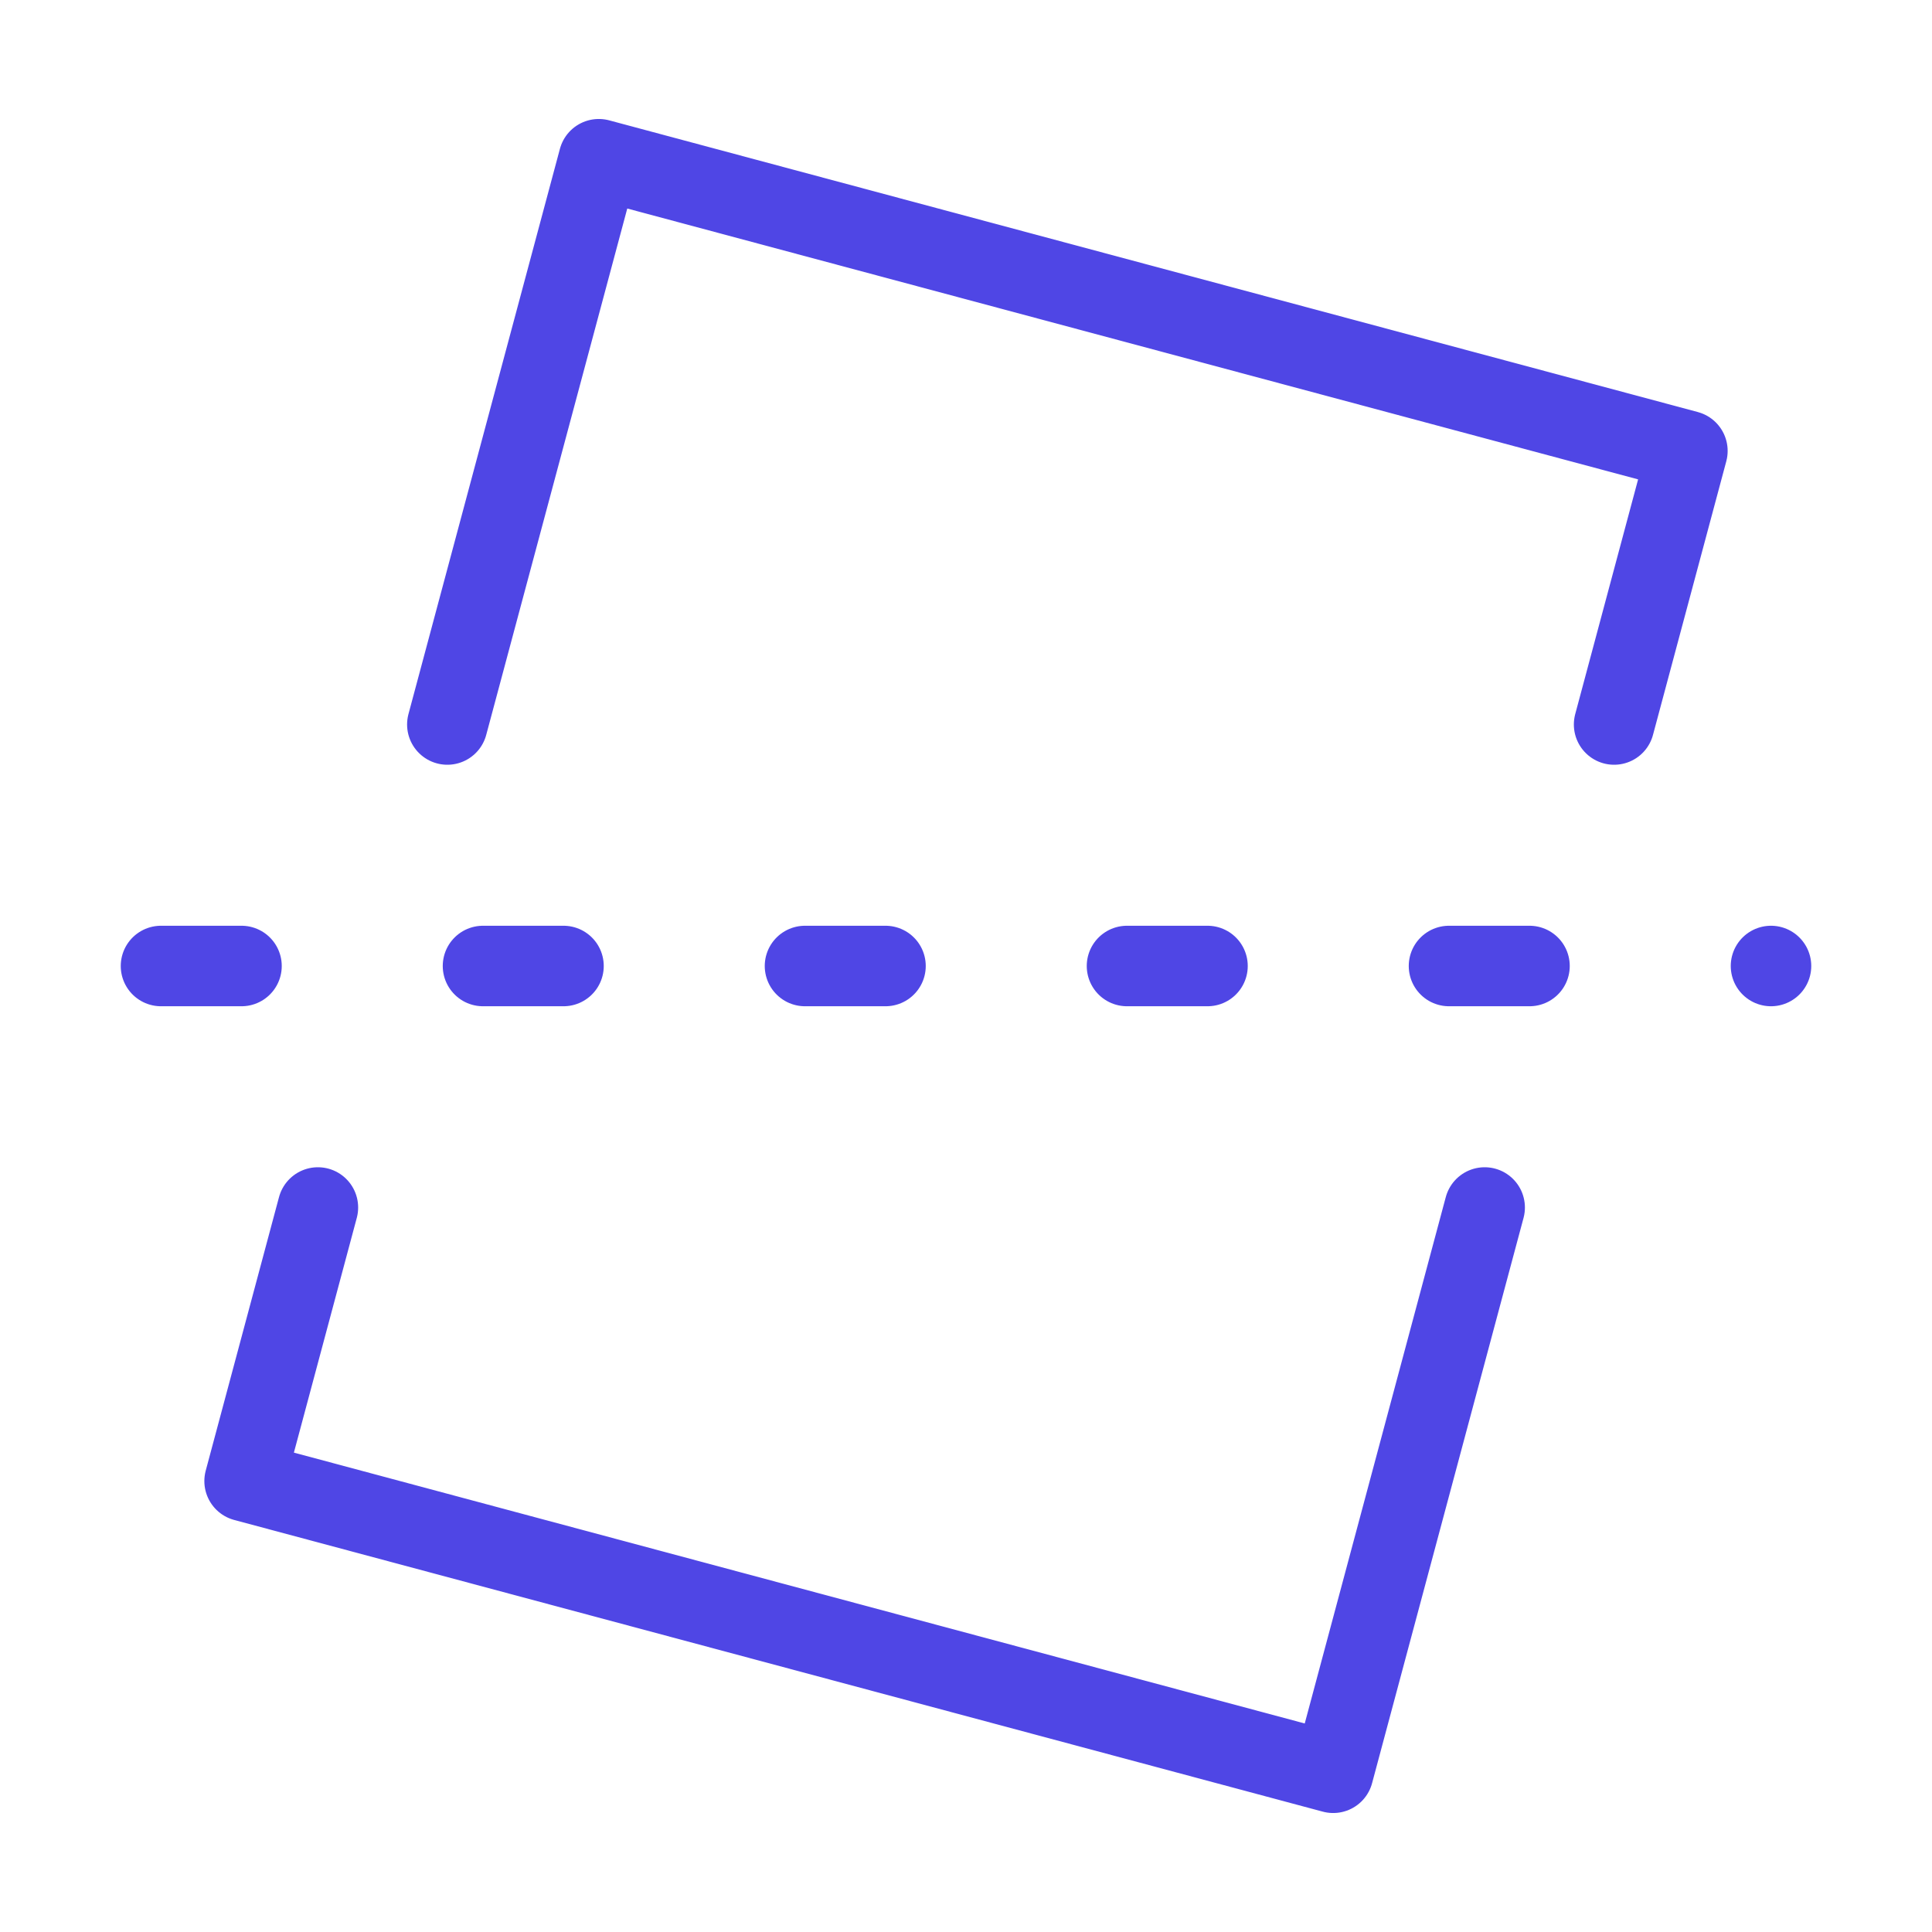 <?xml version="1.0" encoding="UTF-8"?>
<svg width="38" height="38" viewBox="0 0 48 48" fill="none" xmlns="http://www.w3.org/2000/svg">
  <path d="M11.114 18L14.877 3.956L41.923 11.203L40.102 18M7.898 30L6.077 36.797L33.123 44.044L36.886 30"
        stroke="#4f46e5" stroke-width="2" stroke-linecap="round" stroke-linejoin="round"/>
  <path d="M4 24H44" stroke="#4f46e5" stroke-width="2" stroke-linecap="round" stroke-linejoin="round"
        stroke-dasharray="2 6"/>
</svg>
